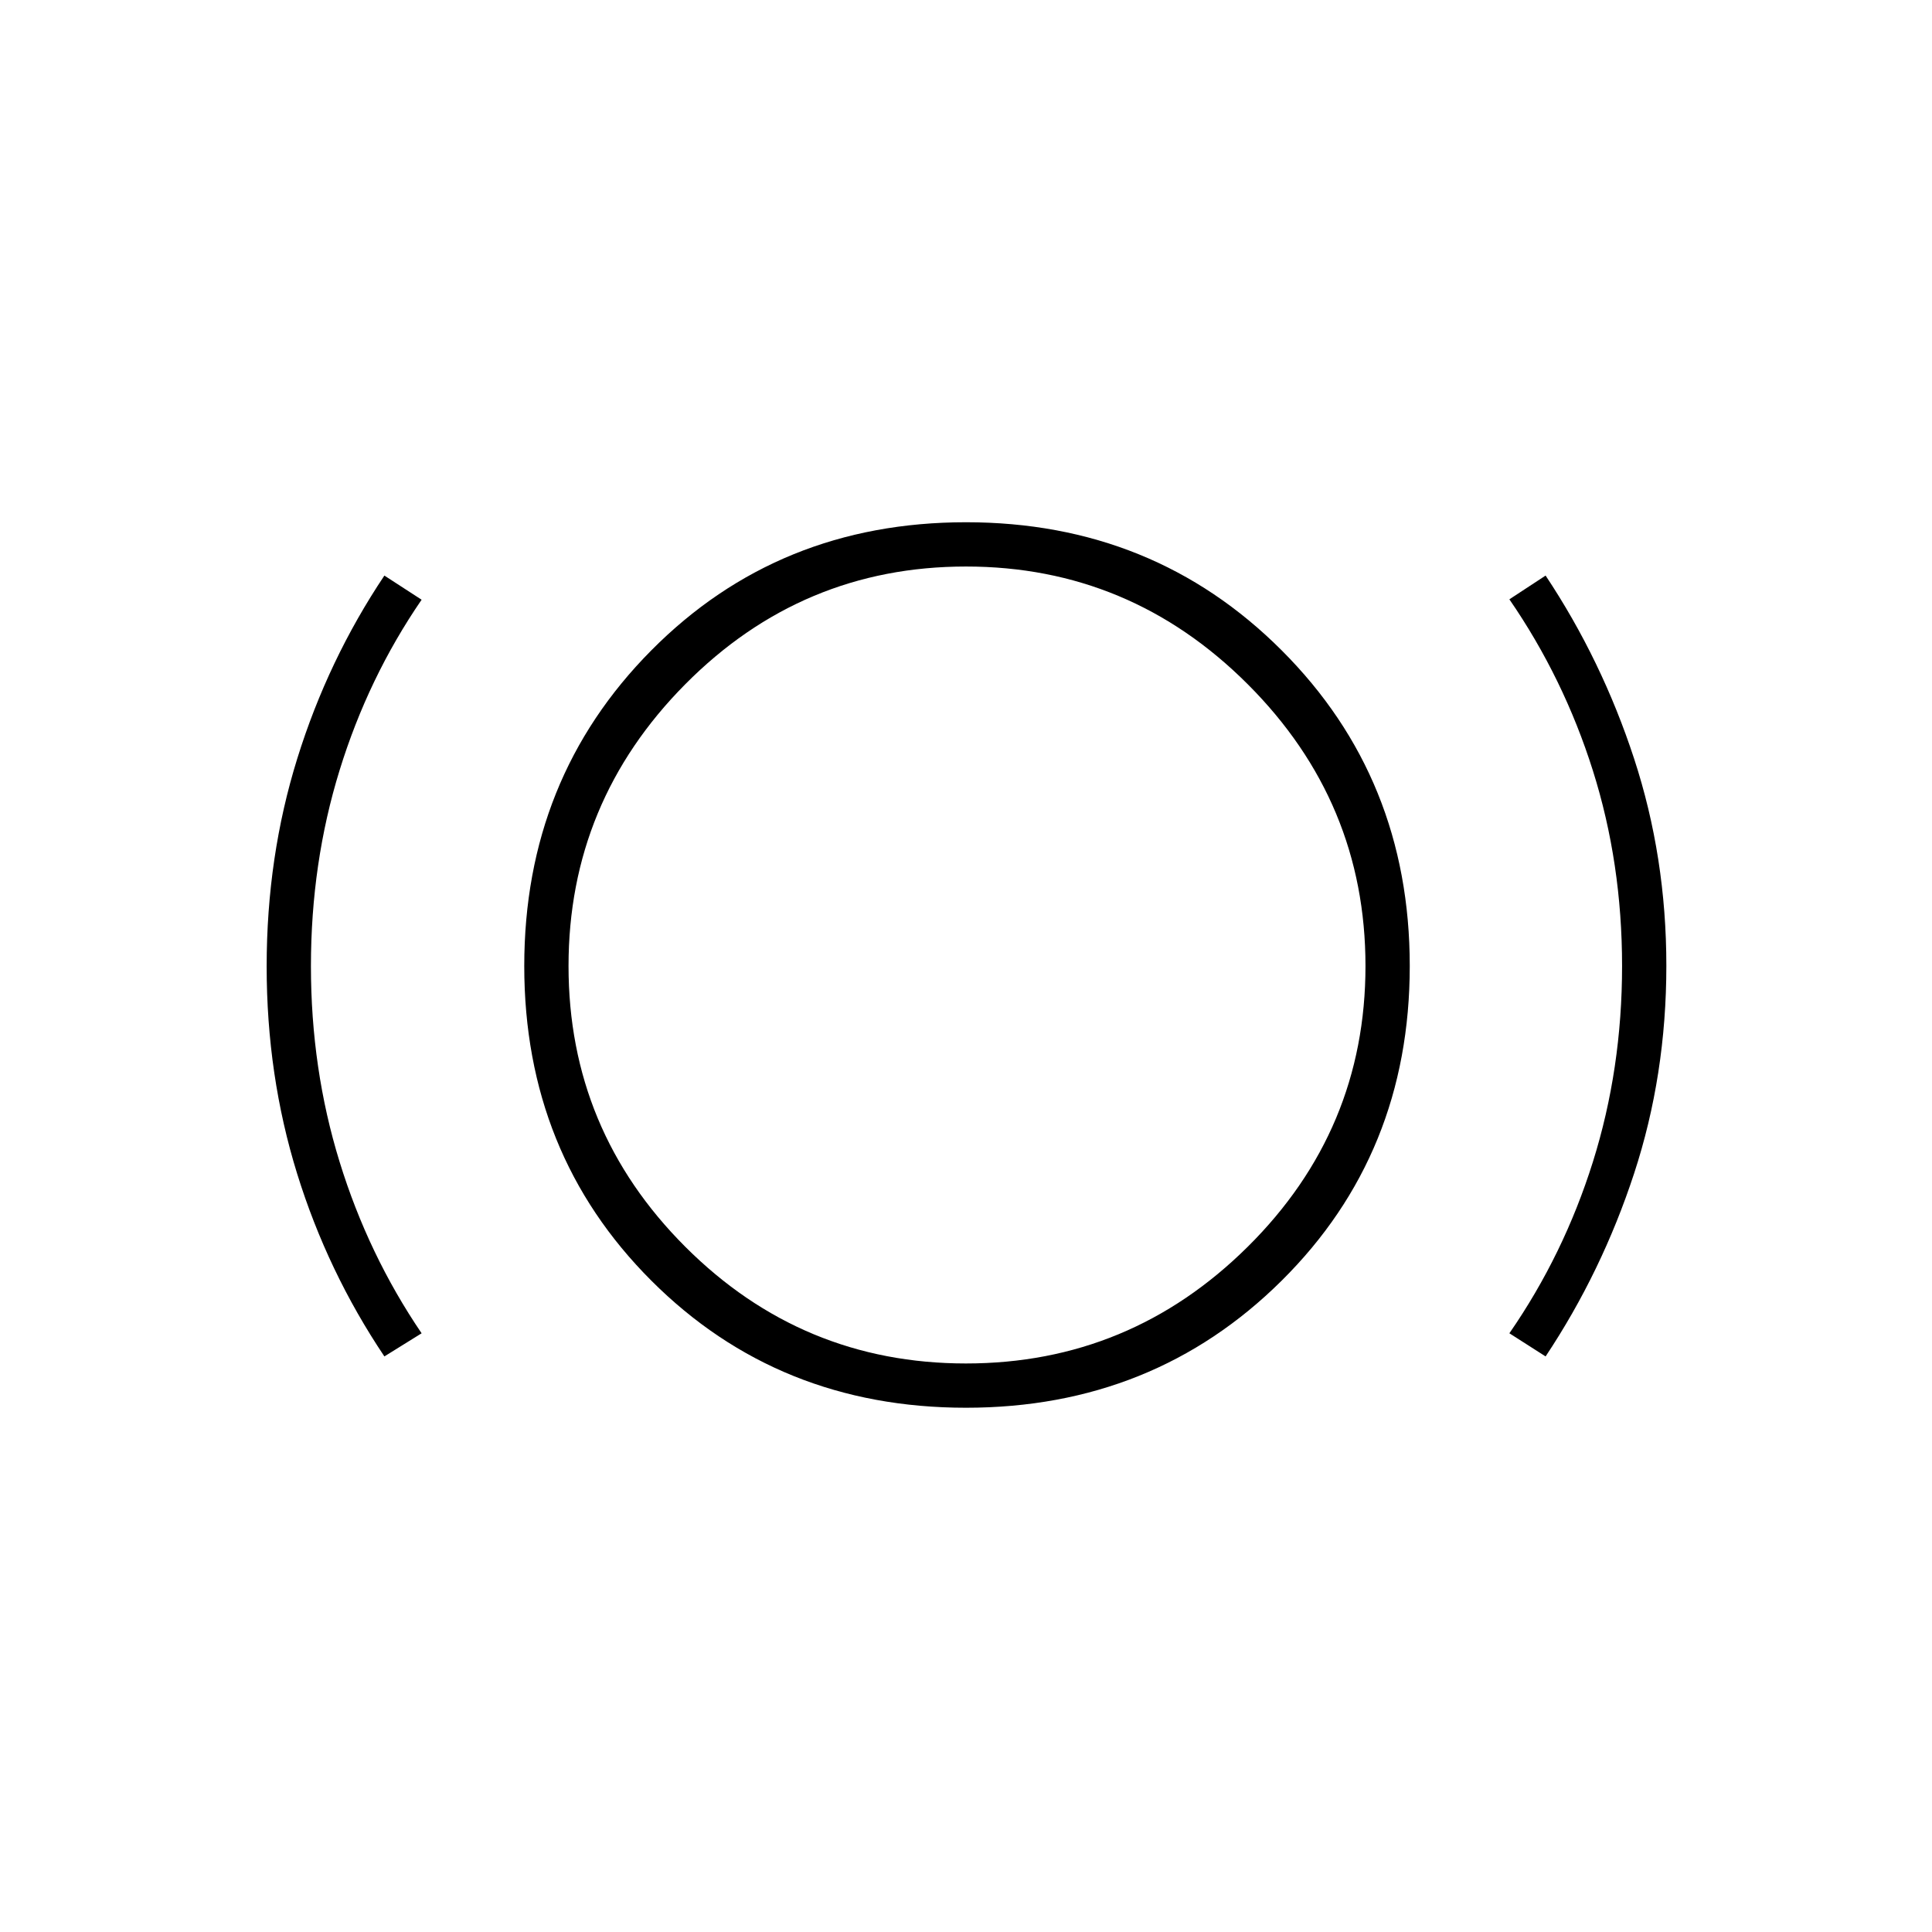 <svg xmlns="http://www.w3.org/2000/svg" height="48" viewBox="0 -960 960 960" width="48"><path d="M191-286q-28.24-42.08-43.37-90.85-15.13-48.78-15.13-102.93 0-54.45 15.24-103.39Q162.97-632.1 191-674l18.5 12q-26.53 38.66-40.76 84.74-14.24 46.08-14.24 97.33 0 51.08 14.24 97.23 14.23 46.15 40.76 85.2L191-286Zm289 25.5q-93.21 0-156.35-63.15Q260.5-386.79 260.5-480t63.15-156.85Q386.79-700.5 480-700.5t156.85 63.65Q700.5-573.21 700.5-480t-63.65 156.35Q573.21-260.5 480-260.5Zm0-22q81.5 0 140-58T678.5-480q0-81.5-58.5-140t-140-58.5q-81.5 0-139.5 58.5t-58 140q0 81.5 58 139.5t139.5 58Zm288-3.5-18-11.5q27-39 41.5-85.17T806-480q0-51.17-14.5-97.08Q777-623 750-662.2l18-11.8q27.96 42.04 43.98 90.98Q828-534.08 828-480.15q0 54.35-16.02 103.23T768-286ZM480-480Z"/></svg>